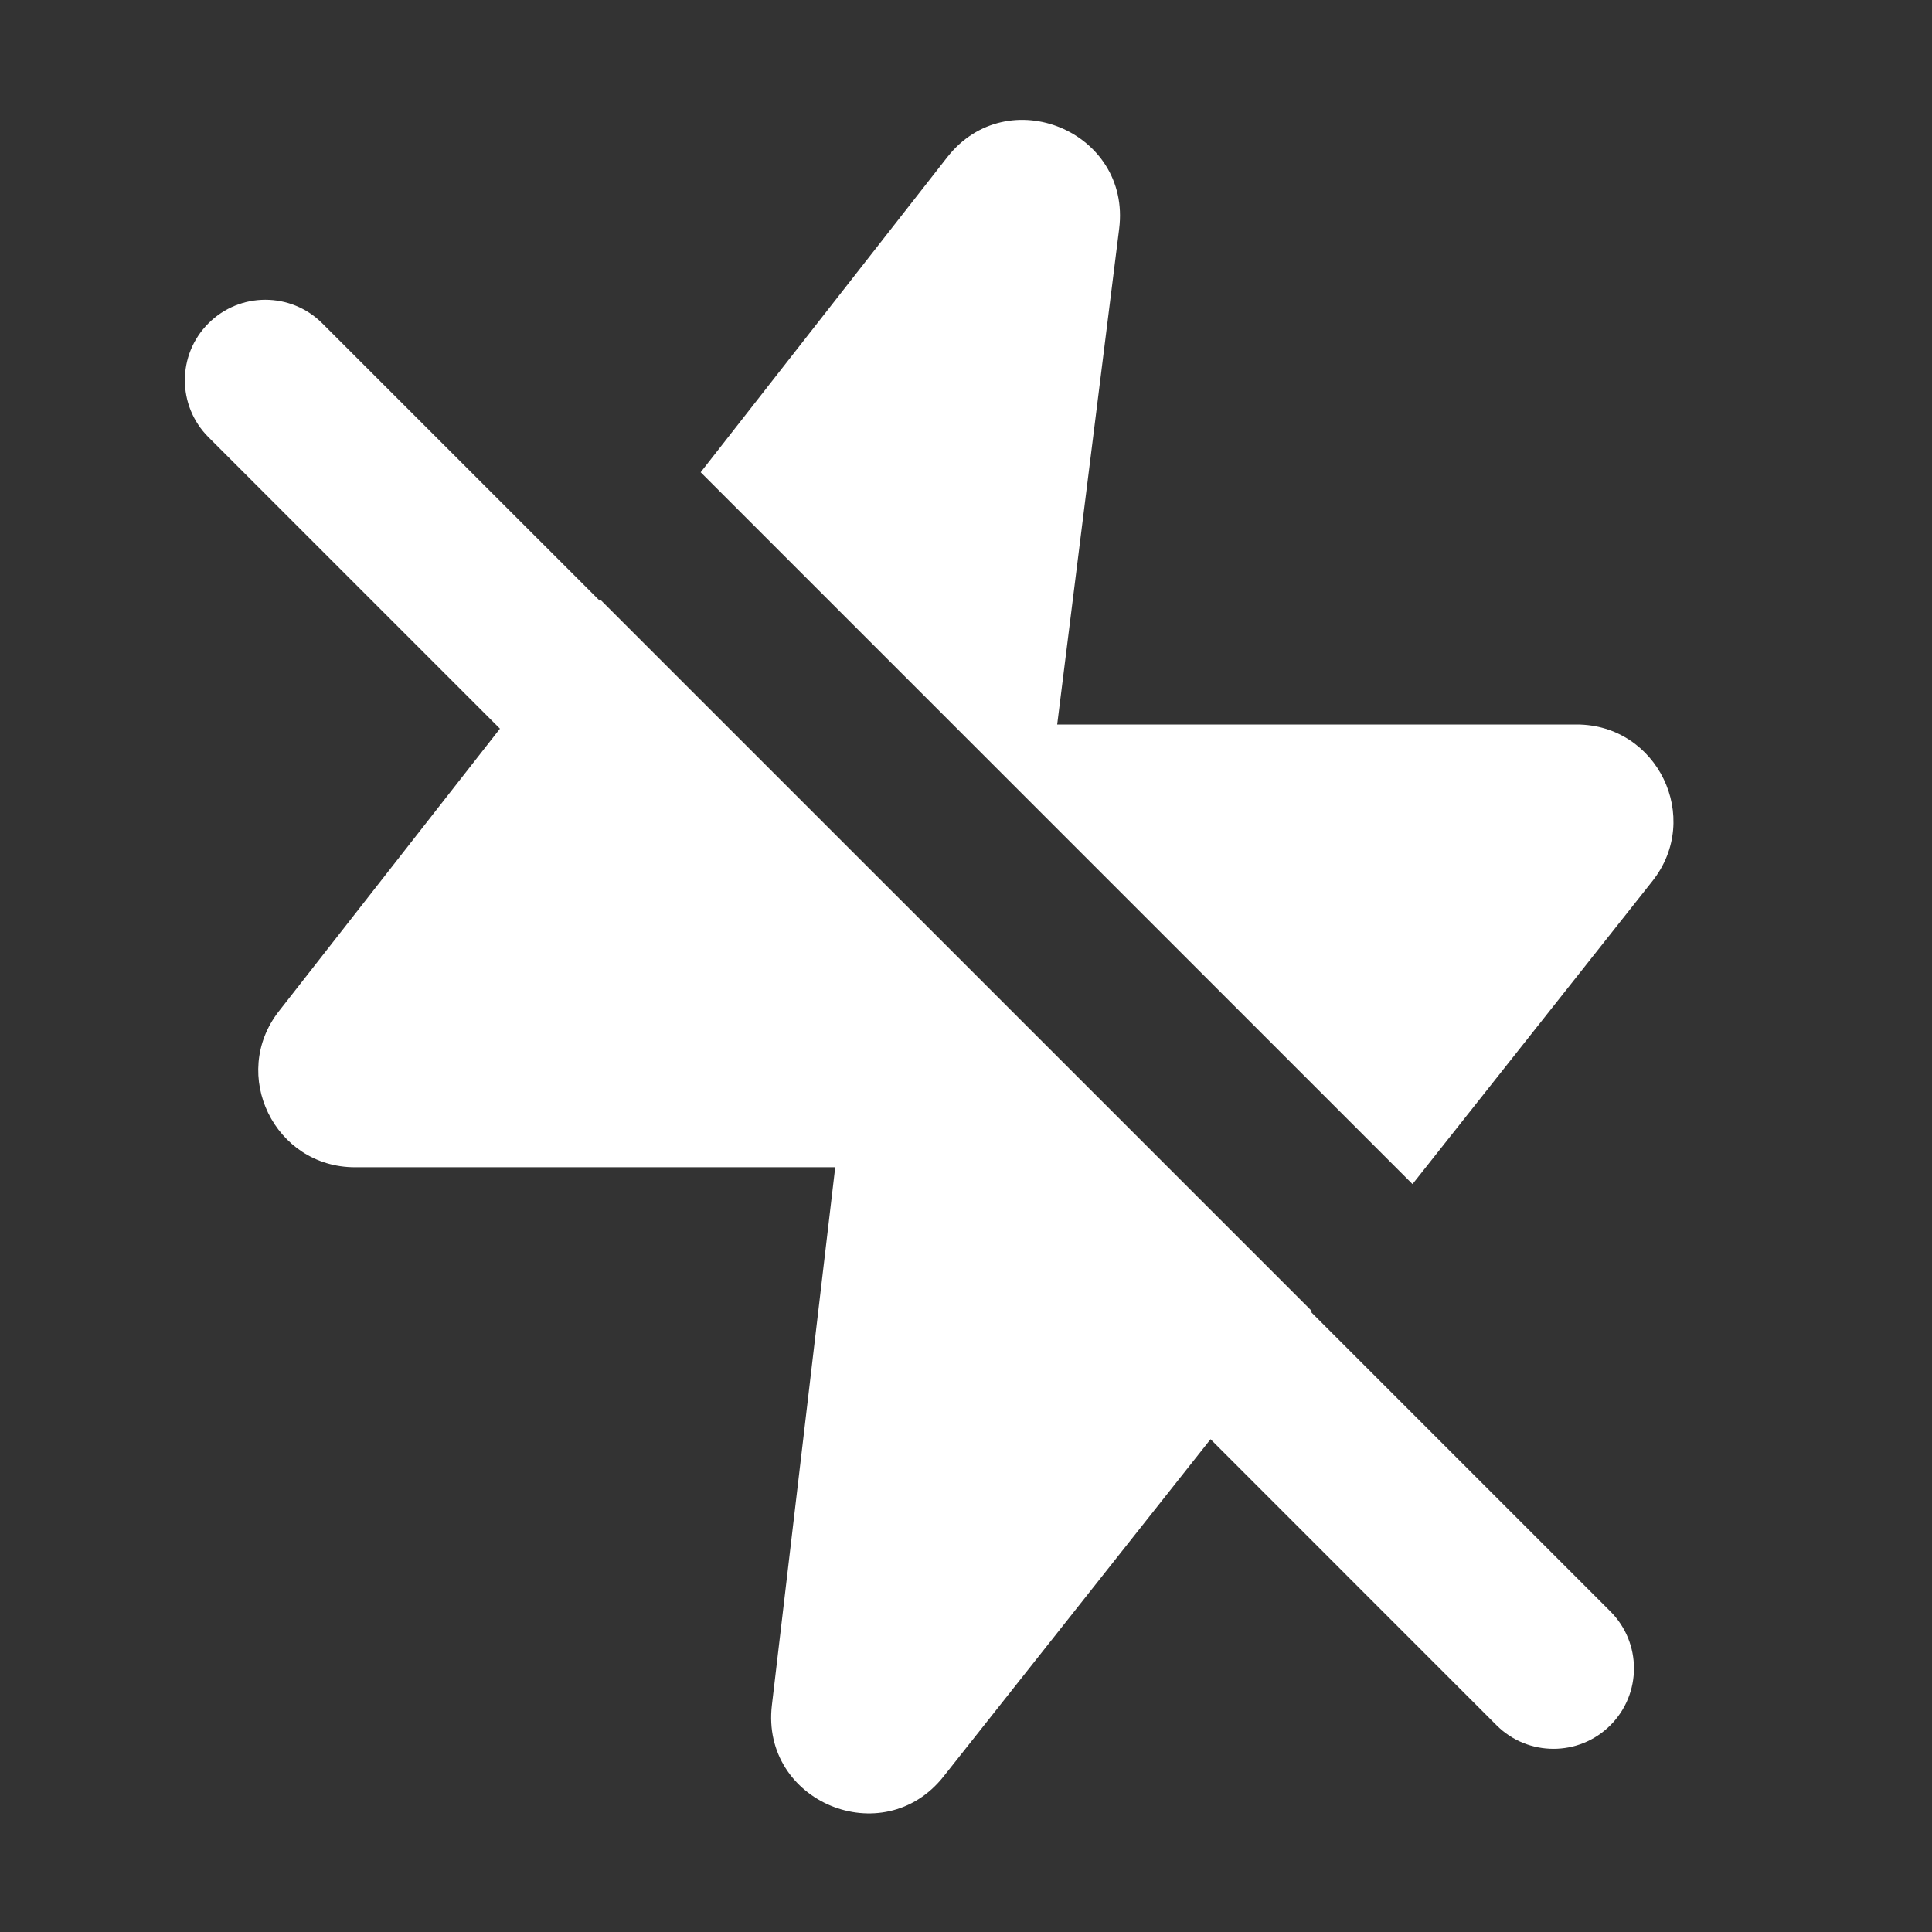 <svg width="36" height="36" viewBox="0 0 36 36" fill="none" xmlns="http://www.w3.org/2000/svg">
<rect x="0" y="0" width="36" height="36" fill="#333333" stroke="none"/>
<path d="M20.854 4.262C21.08 2.45 18.775 1.492 17.65 2.93L13.056 8.8L26.32 22.064L30.791 16.417C31.725 15.237 30.884 13.5 29.379 13.5H19.699L20.854 4.262Z" fill="white"/>
<path d="M11.179 11.198L11.193 11.18L24.446 24.432L24.431 24.45L30.007 30.026C30.593 30.612 30.593 31.562 30.007 32.148C29.422 32.733 28.472 32.733 27.886 32.148L22.557 26.818L17.582 33.102C16.456 34.524 14.171 33.576 14.383 31.774L15.563 21.75H6.615C5.115 21.75 4.273 20.022 5.198 18.841L9.316 13.578L3.884 8.146C3.298 7.56 3.298 6.61 3.884 6.025C4.469 5.439 5.419 5.439 6.005 6.025L11.179 11.198Z" fill="white"/>
</svg>
